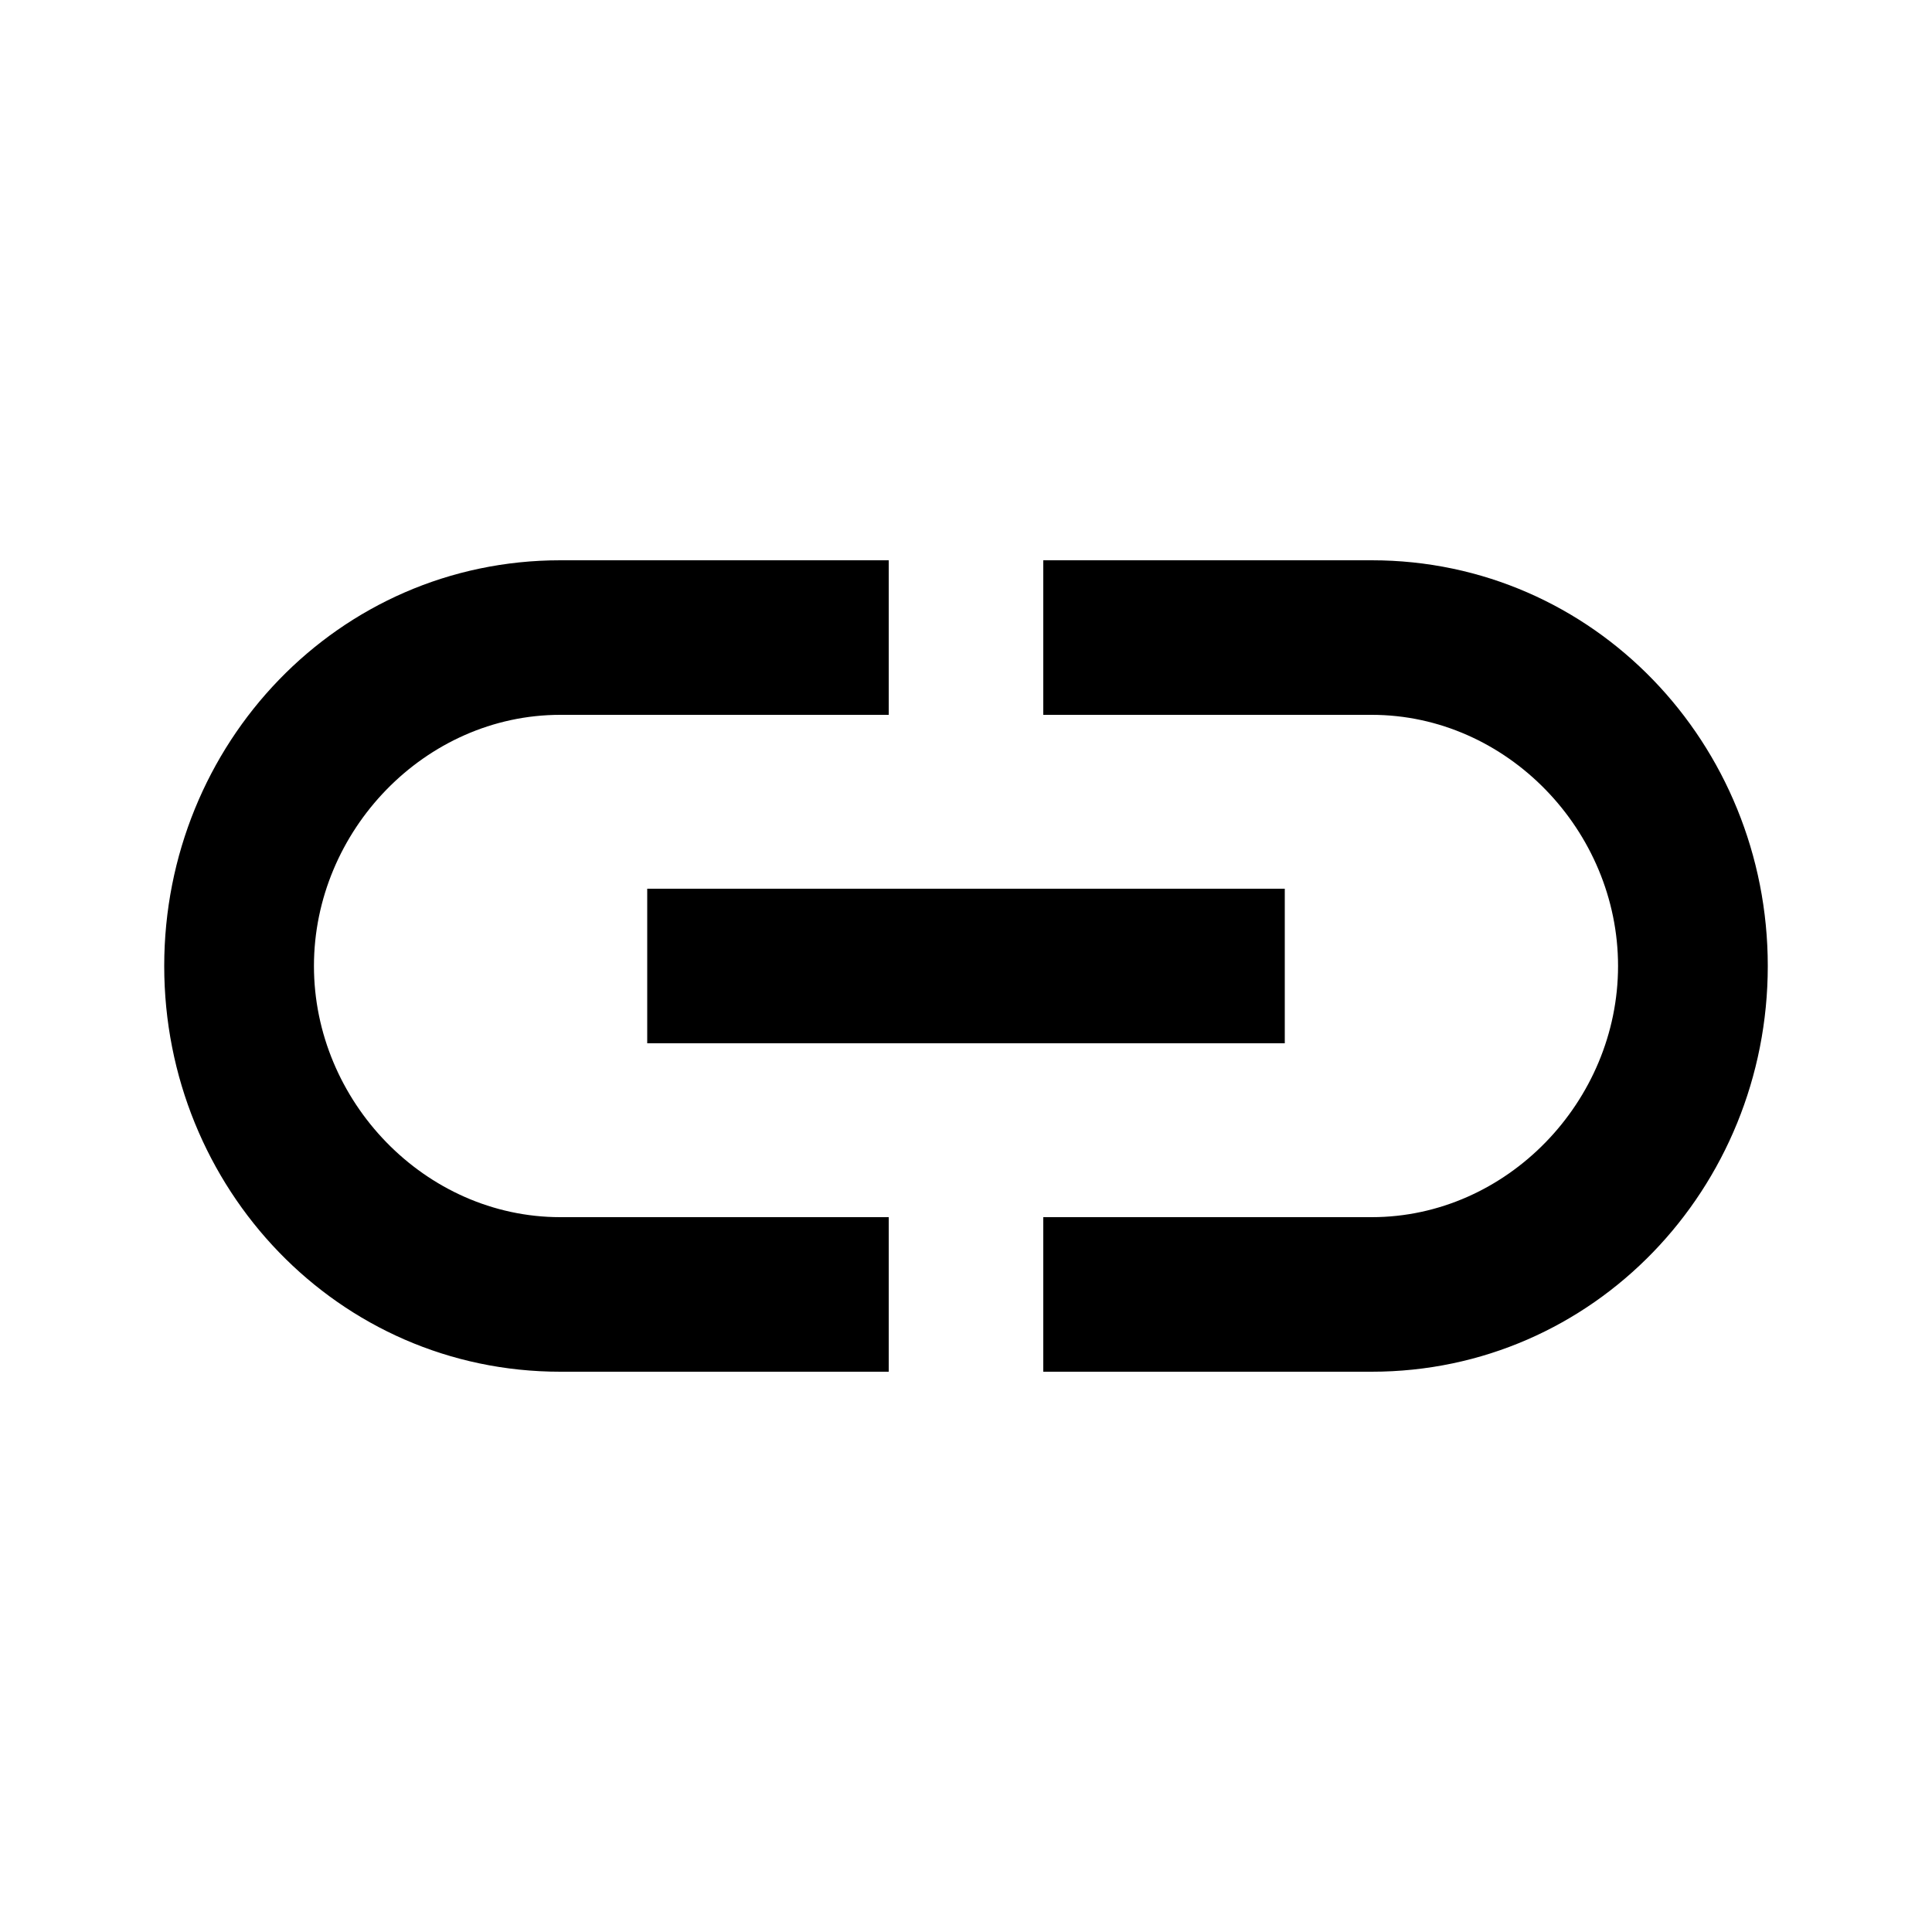 <?xml version="1.0"?><svg xmlns="http://www.w3.org/2000/svg" width="40" height="40" viewBox="0 0 40 40"><path  d="m28.4 11.6c4.6 0 8.2 3.8 8.2 8.4s-3.6 8.4-8.2 8.4h-6.8v-3.2h6.8c2.8 0 5.1-2.4 5.1-5.2s-2.3-5.2-5.1-5.2h-6.8v-3.2h6.8z m-15 10v-3.2h13.2v3.2h-13.2z m-6.9-1.6c0 2.8 2.3 5.2 5.1 5.2h6.8v3.2h-6.8c-4.6 0-8.2-3.8-8.2-8.4s3.6-8.4 8.2-8.4h6.8v3.2h-6.8c-2.8 0-5.1 2.4-5.1 5.2z"></path></svg>